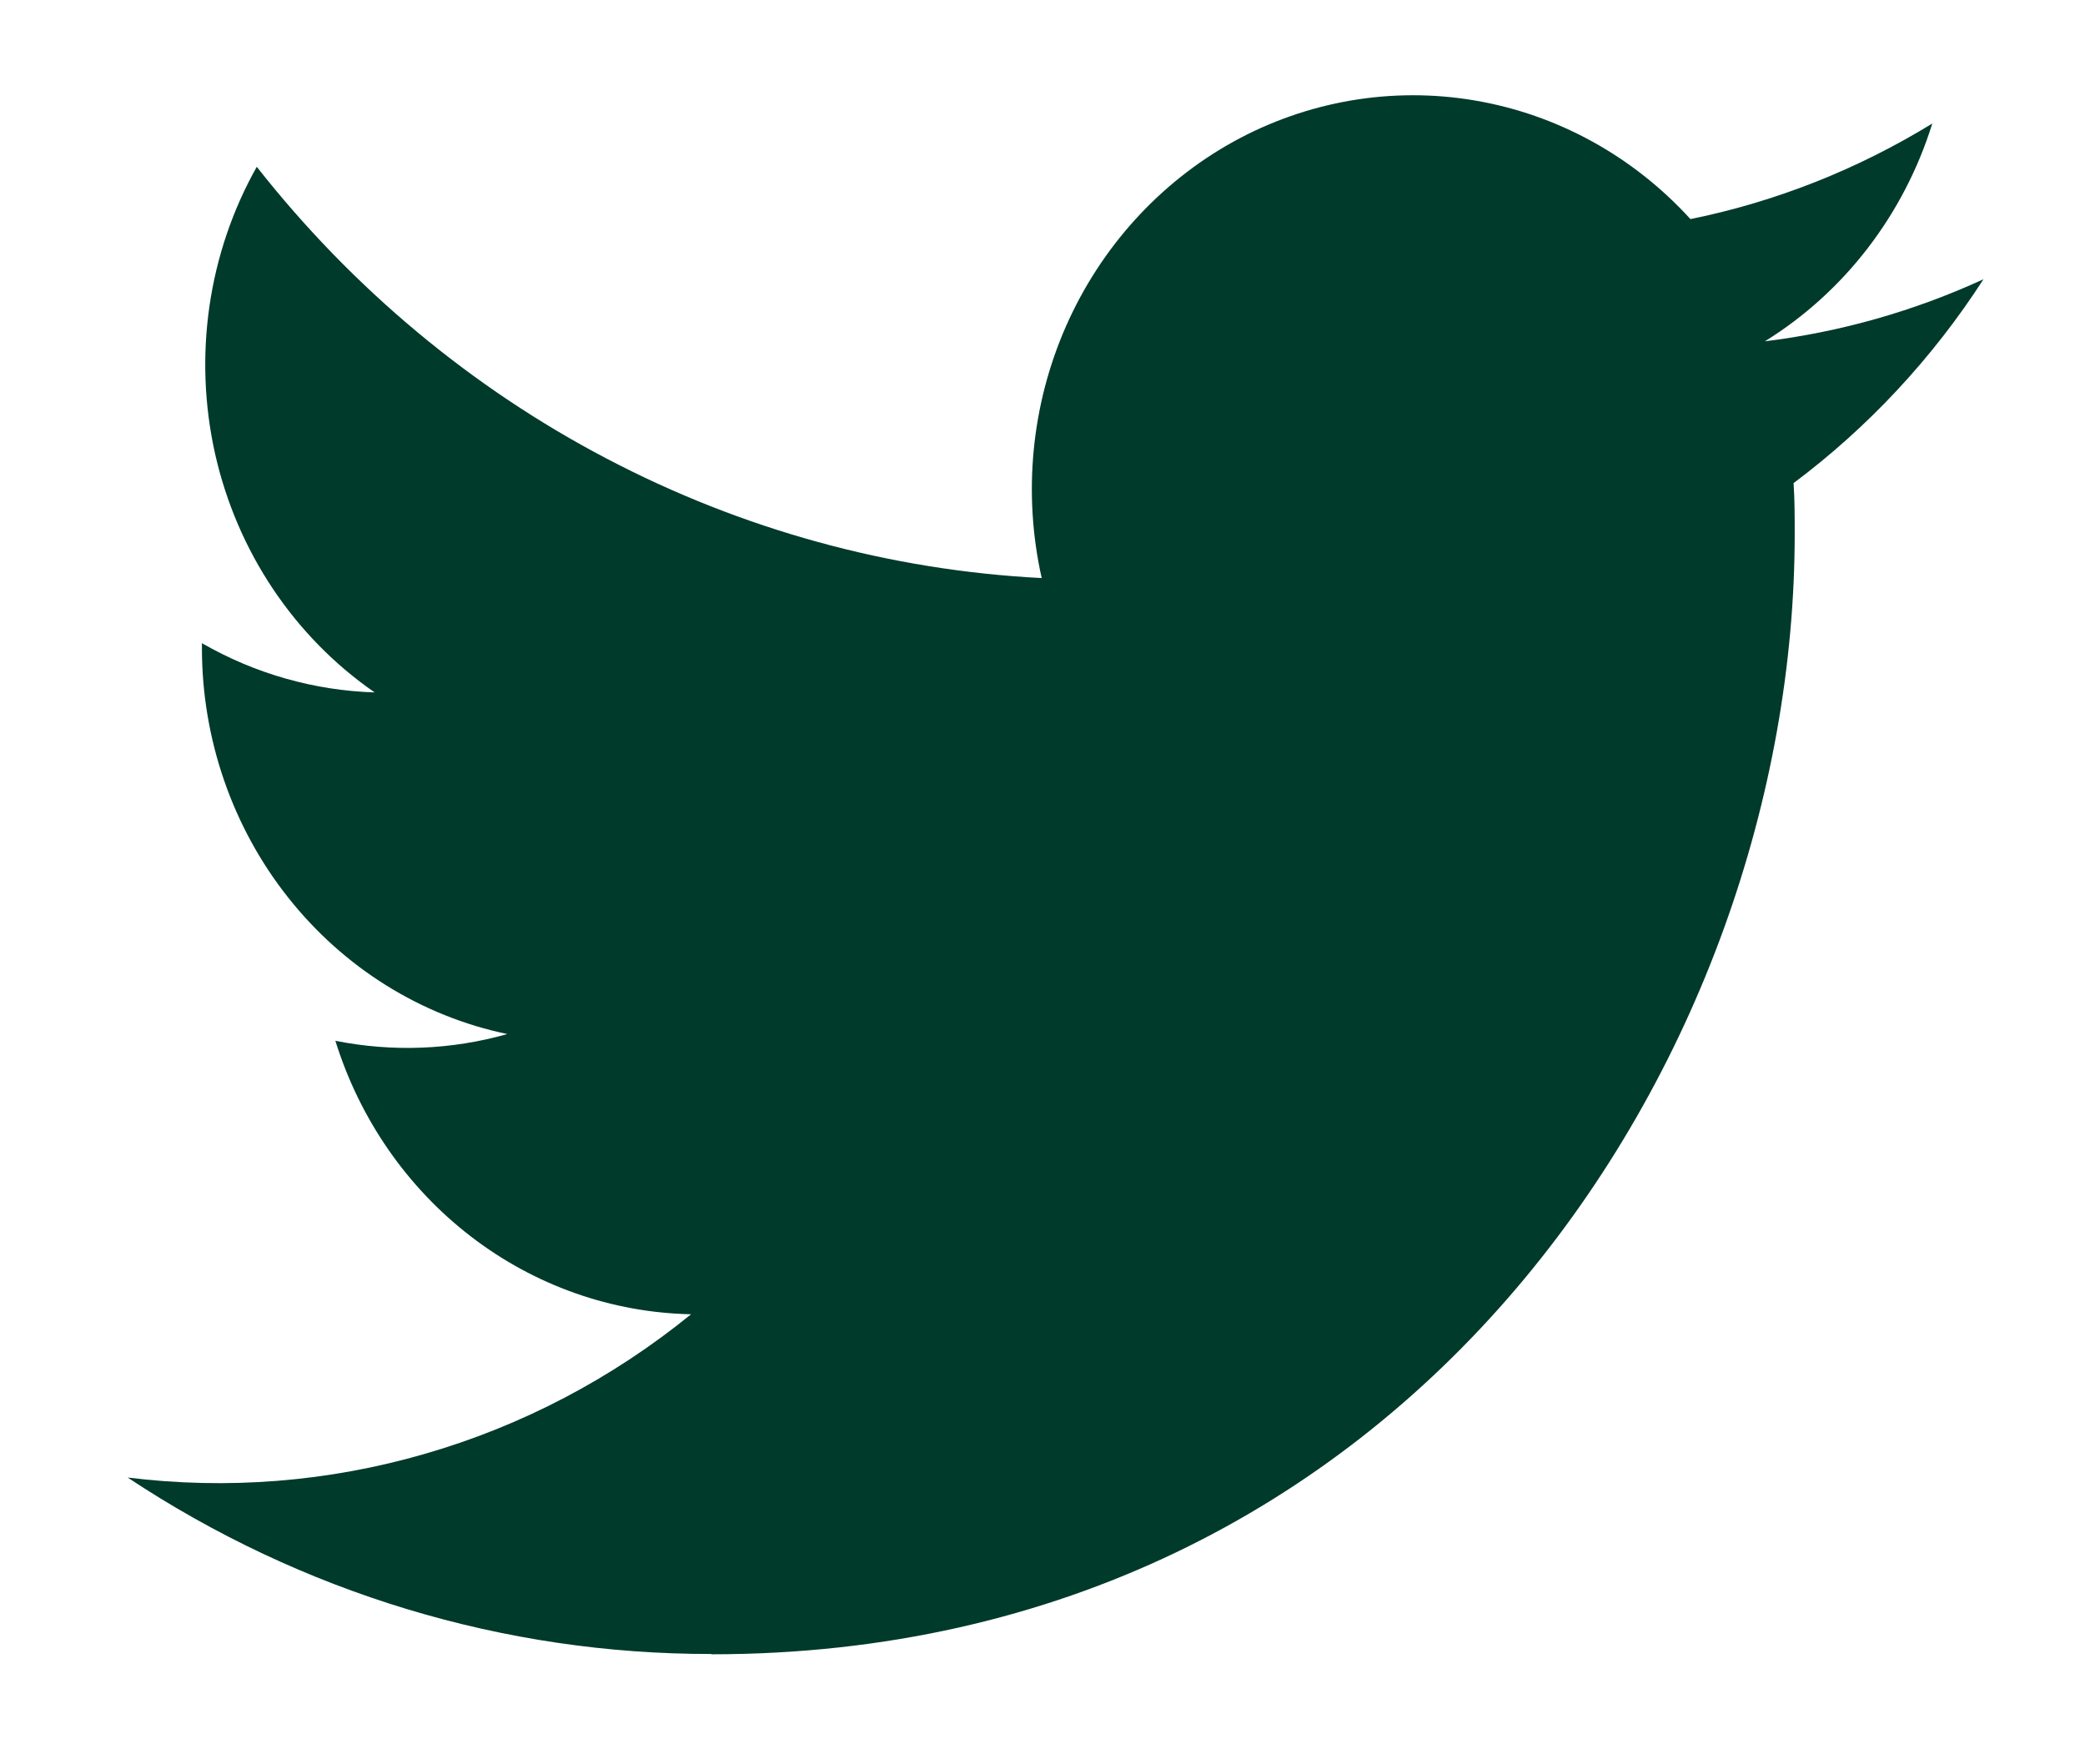 <svg width="13" height="11" viewBox="0 0 13 11" fill="none" xmlns="http://www.w3.org/2000/svg">
<path d="M11.183 3.012C11.19 3.117 11.19 3.223 11.19 3.329C11.19 6.573 8.801 10.314 4.435 10.314V10.312C3.145 10.314 1.882 9.932 0.796 9.212C1.417 9.289 2.048 9.239 2.65 9.064C3.253 8.89 3.817 8.594 4.309 8.194C3.814 8.184 3.334 8.015 2.936 7.709C2.538 7.403 2.243 6.977 2.091 6.489C2.447 6.56 2.814 6.546 3.163 6.447C2.626 6.335 2.143 6.034 1.796 5.595C1.449 5.157 1.259 4.607 1.259 4.041V4.01C1.589 4.2 1.958 4.305 2.336 4.317C1.834 3.97 1.478 3.438 1.341 2.829C1.205 2.22 1.297 1.58 1.601 1.04C2.197 1.798 2.941 2.419 3.784 2.86C4.627 3.302 5.551 3.556 6.495 3.604C6.377 3.078 6.43 2.527 6.646 2.035C6.862 1.544 7.229 1.139 7.689 0.884C8.149 0.63 8.678 0.539 9.193 0.626C9.709 0.713 10.182 0.973 10.54 1.366C11.072 1.258 11.582 1.056 12.048 0.77C11.871 1.338 11.5 1.821 11.004 2.128C11.475 2.07 11.934 1.94 12.367 1.741C12.049 2.234 11.647 2.665 11.183 3.012Z" fill="#003A2B"/>
</svg>
